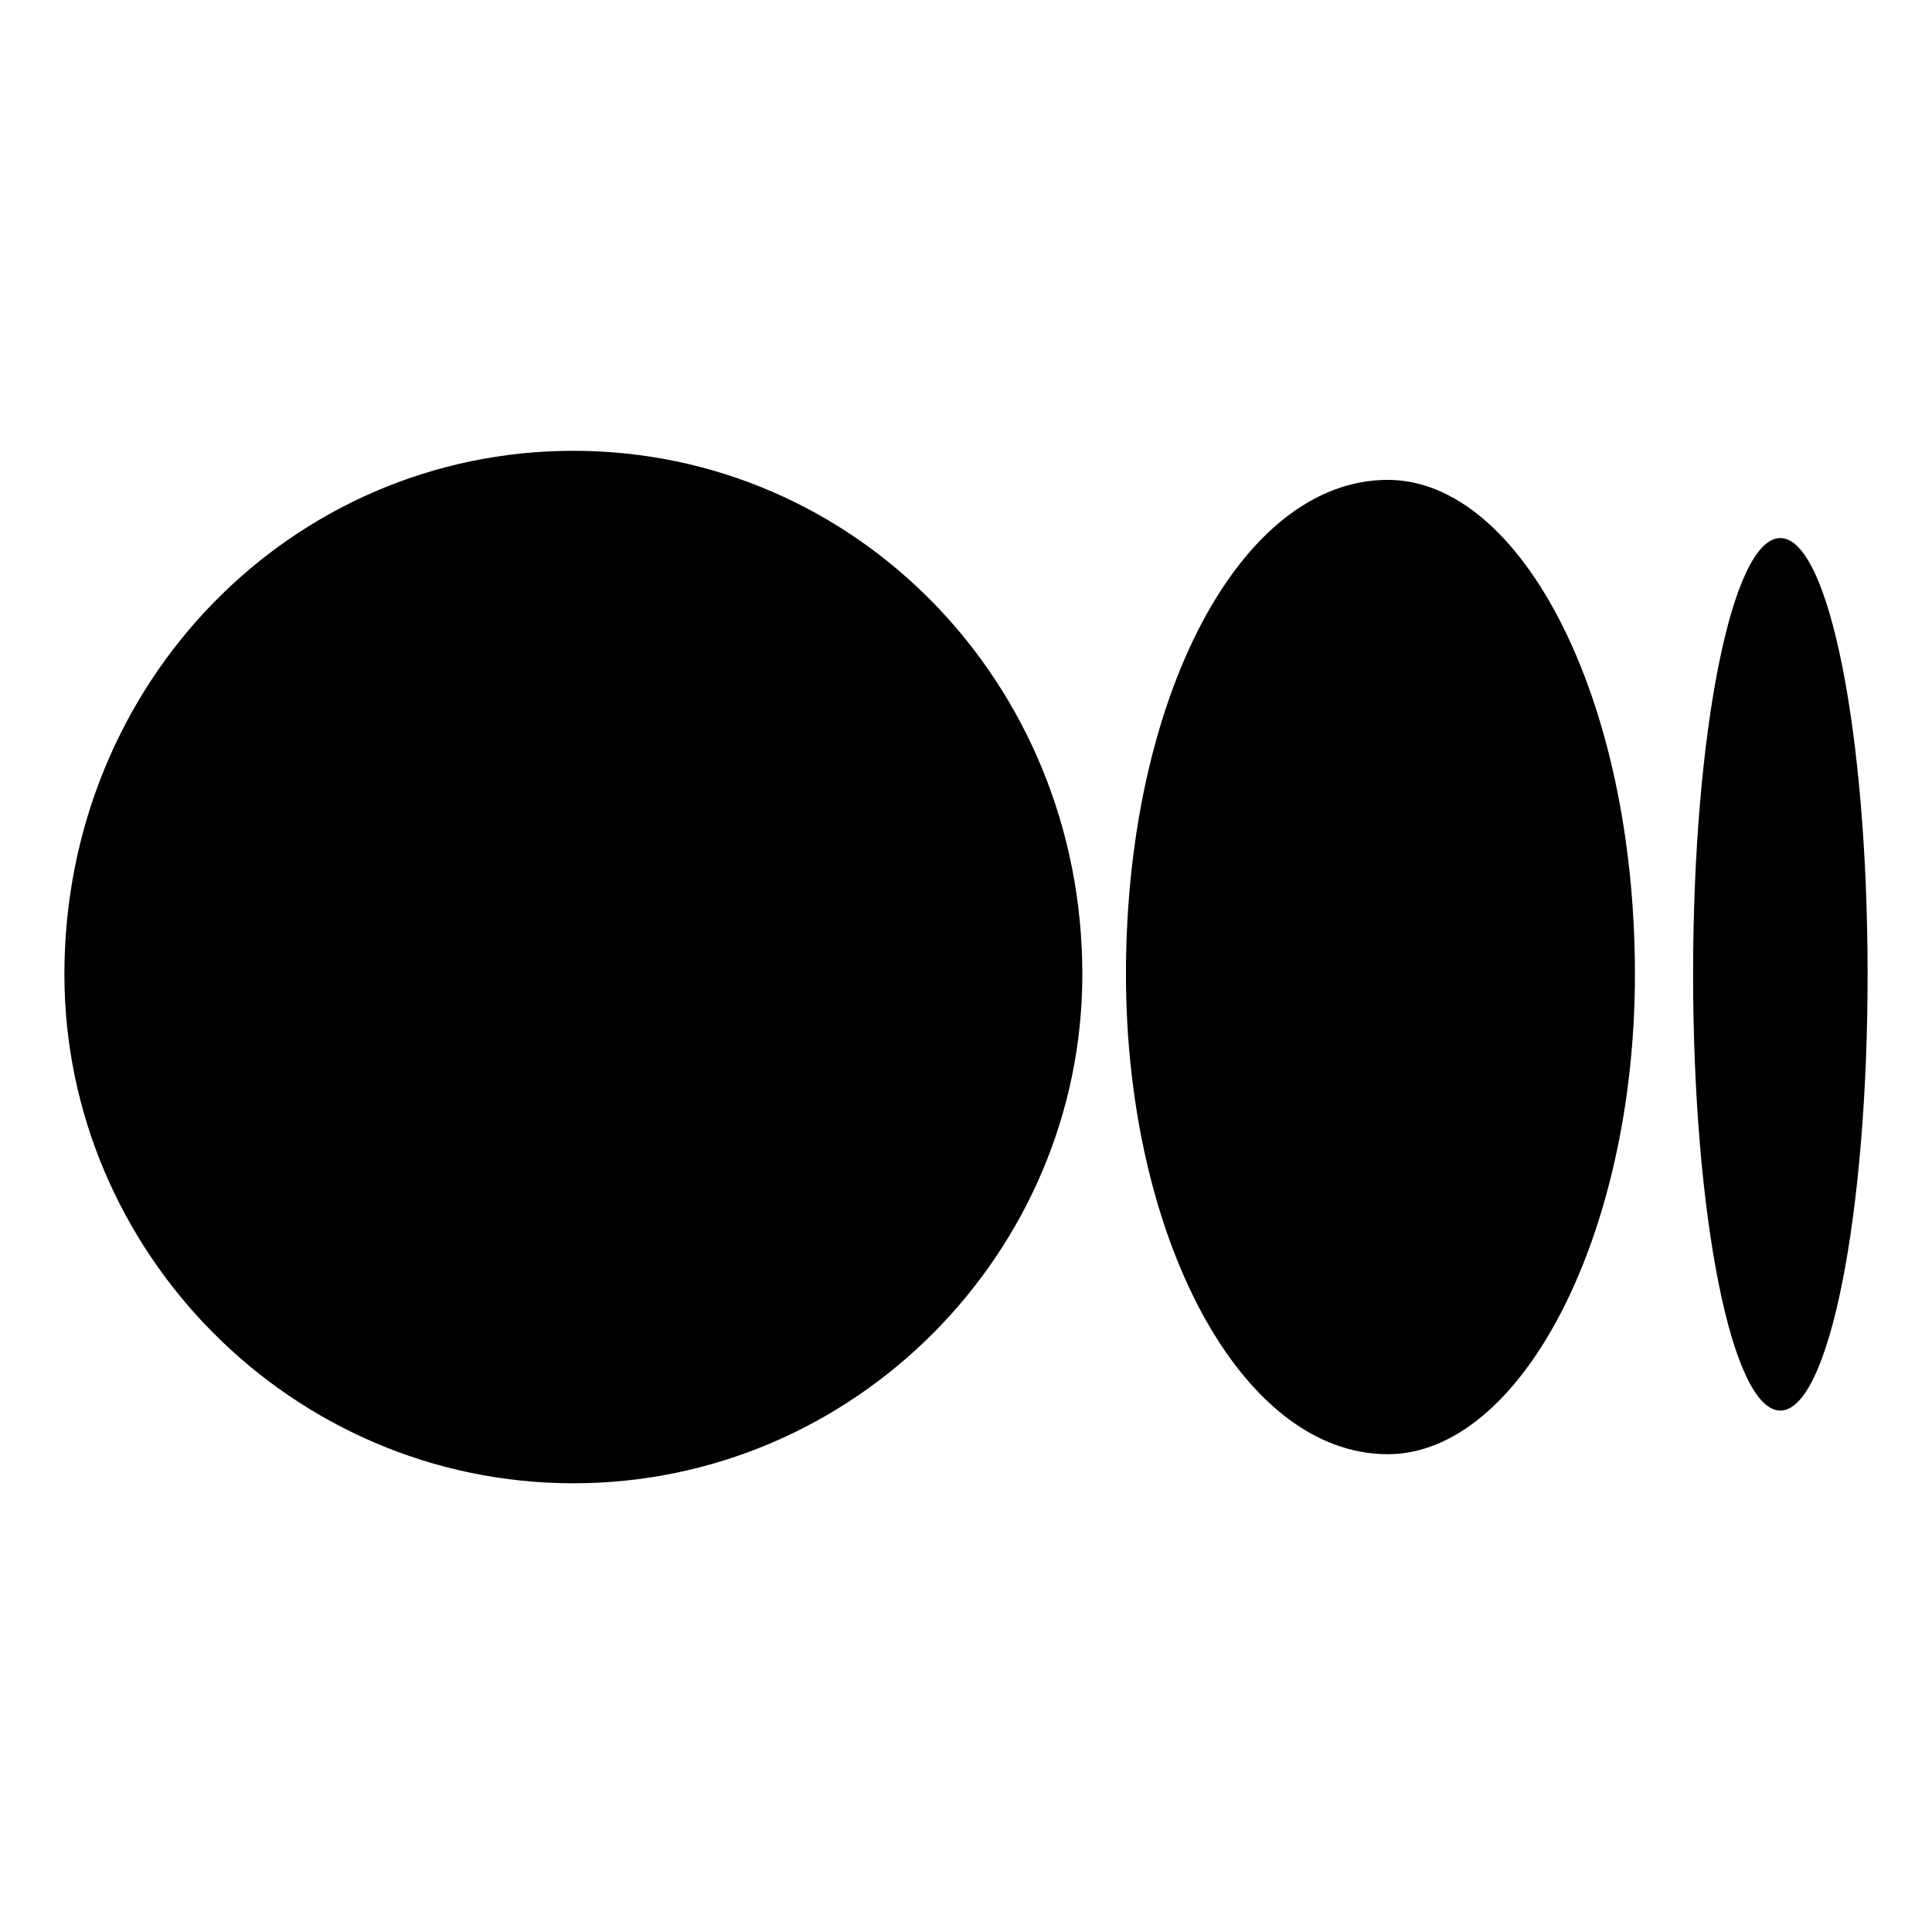 <?xml version="1.0" encoding="UTF-8"?>
<svg width="120px" height="120px" viewBox="0 0 120 120" version="1.1" xmlns="http://www.w3.org/2000/svg" xmlns:xlink="http://www.w3.org/1999/xlink">
    <title>Icons/Social/Medium</title>
    <g id="Symbols" stroke="none" stroke-width="1" fill="none" fill-rule="evenodd">
        <g id="Icons/Social/Medium" fill="#000000" fill-rule="nonzero">
            <path d="M67.226,60.516 C67.226,77.76 53.105,92.129 35.613,92.129 C18.12,92.129 4,77.76 4,60.516 C4,42.369 18.12,28 35.613,28 C53.105,28 67.226,42.369 67.226,60.516 M101.548,60.516 C101.548,76.756 94.453,90.323 86.194,90.323 C77.031,90.323 69.935,76.756 69.935,60.516 C69.935,43.373 77.031,29.806 86.194,29.806 C94.453,29.806 101.548,43.302 101.548,60.516 M116,60.516 C116,75.483 113.599,87.613 110.581,87.613 C107.562,87.613 105.161,75.483 105.161,60.516 C105.161,45.549 107.562,33.419 110.581,33.419 C113.599,33.419 116,45.549 116,60.516" id="Combined-Shape"></path>
        </g>
    </g>
</svg>